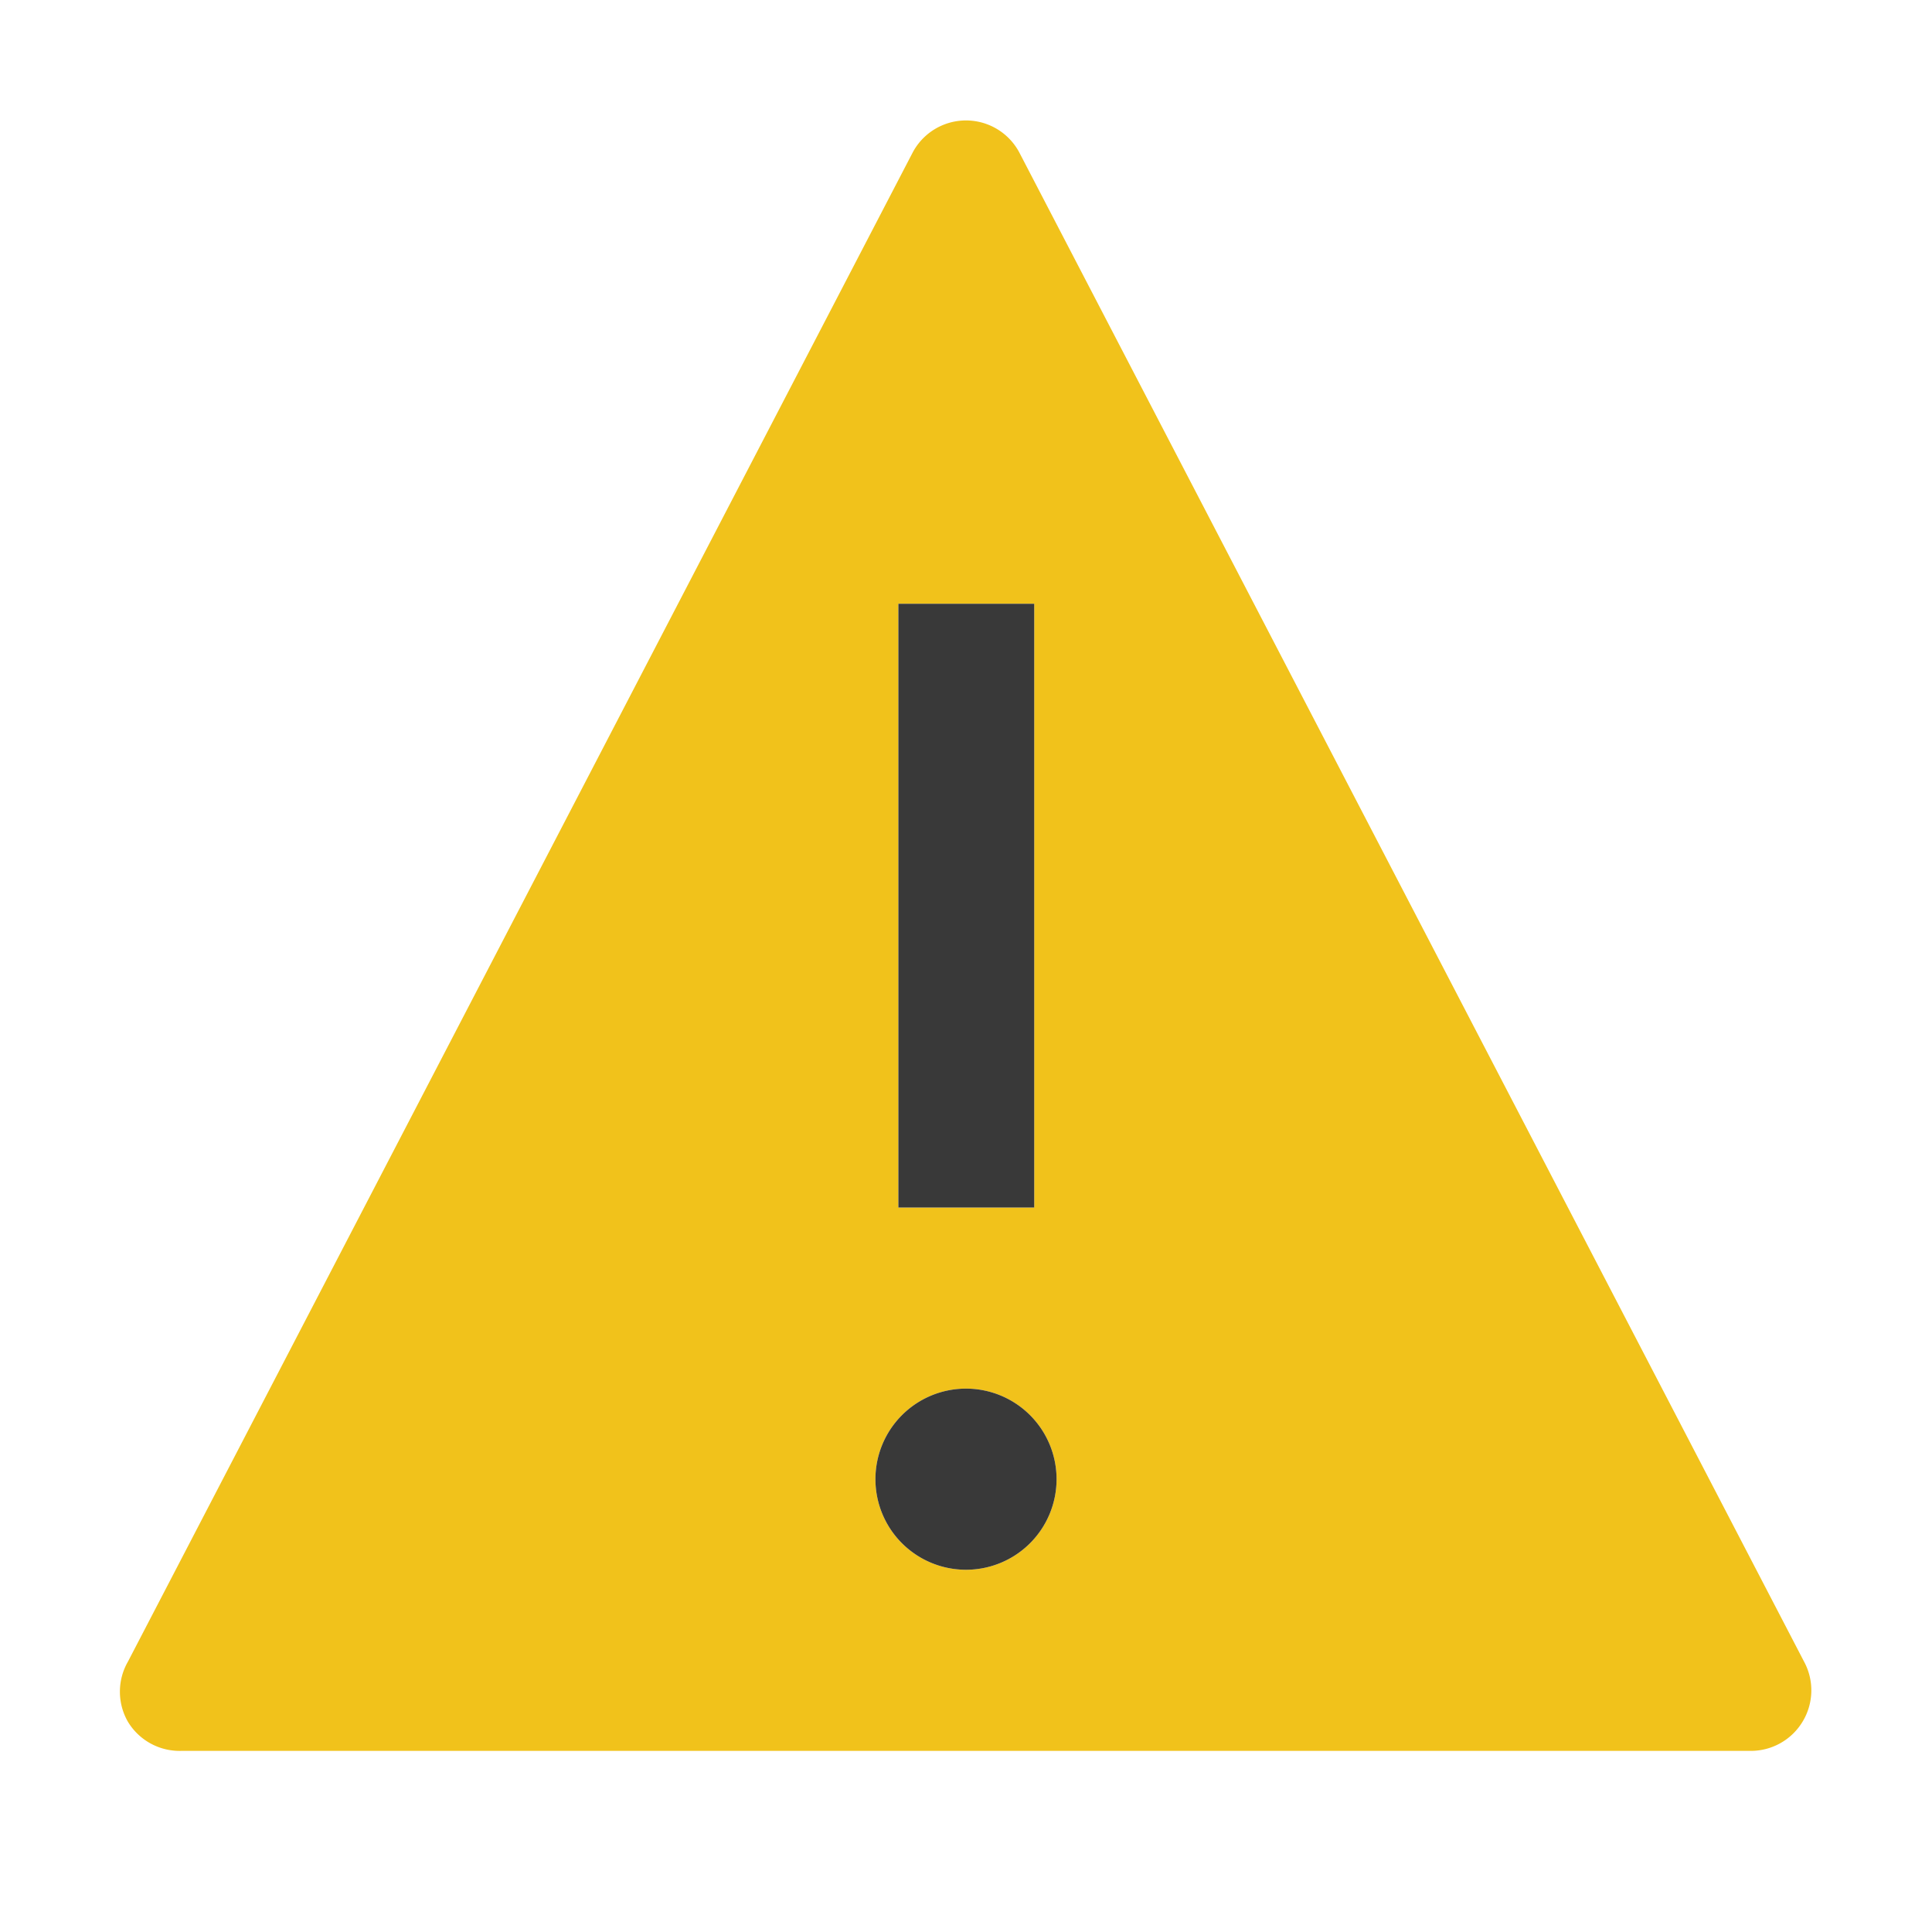 <svg xmlns="http://www.w3.org/2000/svg" viewBox="0 0 32 32" stroke="transparent" fill="none">
    <path fill="#f1c21b" d="M29.88 27.52l-13-25a1 1 0 0 0-1.76 0l-13 25a1 1 0 0 0 0 1A1 1 0 0 0 3 29h26a1 1 0 0 0 .86-.49 1 1 0 0 0 .02-.99zM14.88 10h2.25v10h-2.25zM16 26a1.5 1.5 0 1 1 1.5-1.5A1.5 1.5 0 0 1 16 26z"/>
	<path fill='#393939' d="M14.88 10h2.25v10h-2.25zM16 26a1.5 1.5 0 1 1 1.5-1.5A1.5 1.5 0 0 1 16 26z"/>
</svg>